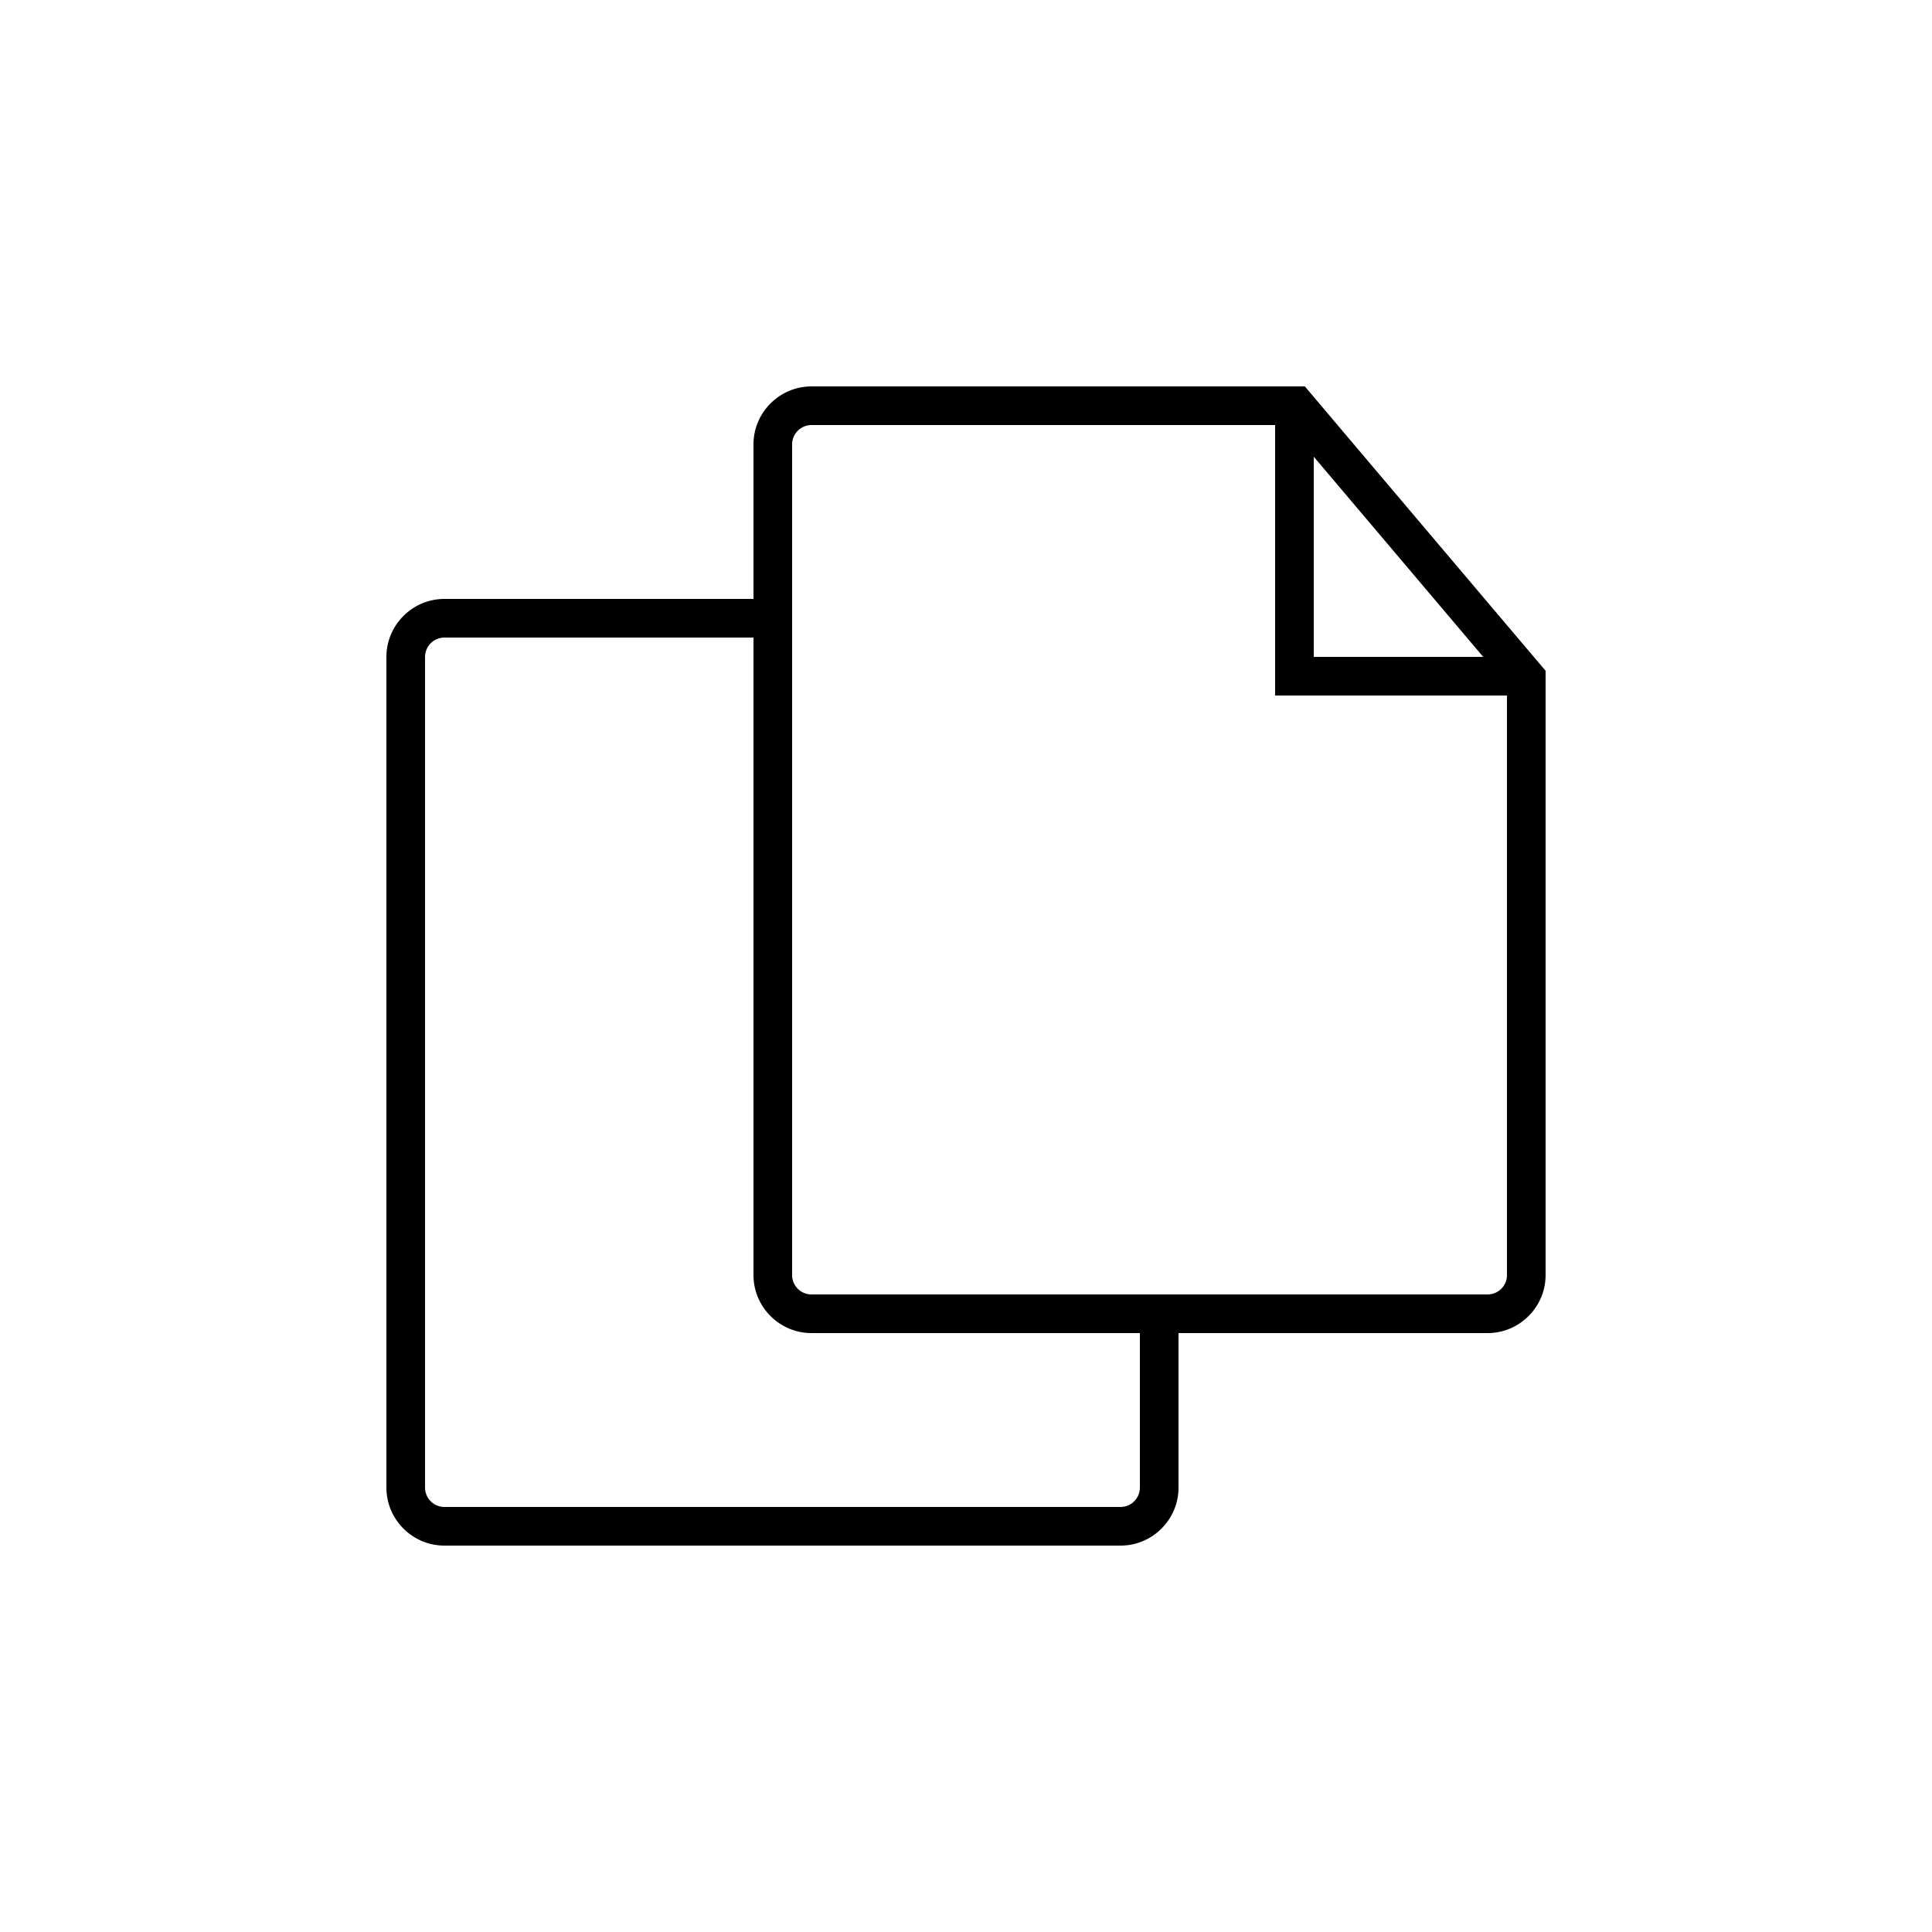 <?xml version="1.0" encoding="utf-8"?>
<!-- Generator: Adobe Illustrator 24.1.1, SVG Export Plug-In . SVG Version: 6.00 Build 0)  -->
<svg version="1.1" id="Layer_1" xmlns="http://www.w3.org/2000/svg" xmlns:xlink="http://www.w3.org/1999/xlink" x="0px" y="0px"
	 viewBox="0 0 100 100" style="enable-background:new 0 0 100 100;" xml:space="preserve">
<path d="M78,32.36L69.23,22l-1.69-2h-2.62H42c-1.65,0-3,1.35-3,3v8H23c-1.65,0-3,1.35-3,3v43c0,1.65,1.35,3,3,3h35
	c1.65,0,3-1.35,3-3v-8h16c1.65,0,3-1.35,3-3V37.82v-3.1L78,32.36z M76.77,34H68V23.64L76.77,34z M59,77c0,0.55-0.45,1-1,1H23
	c-0.55,0-1-0.45-1-1V34c0-0.55,0.45-1,1-1h16v33c0,1.65,1.35,3,3,3h17V77z M77,67H61h-2H42c-0.55,0-1-0.45-1-1V33v-2v-8
	c0-0.55,0.45-1,1-1h24v12v1v1h12v30C78,66.55,77.55,67,77,67z"/>
</svg>
